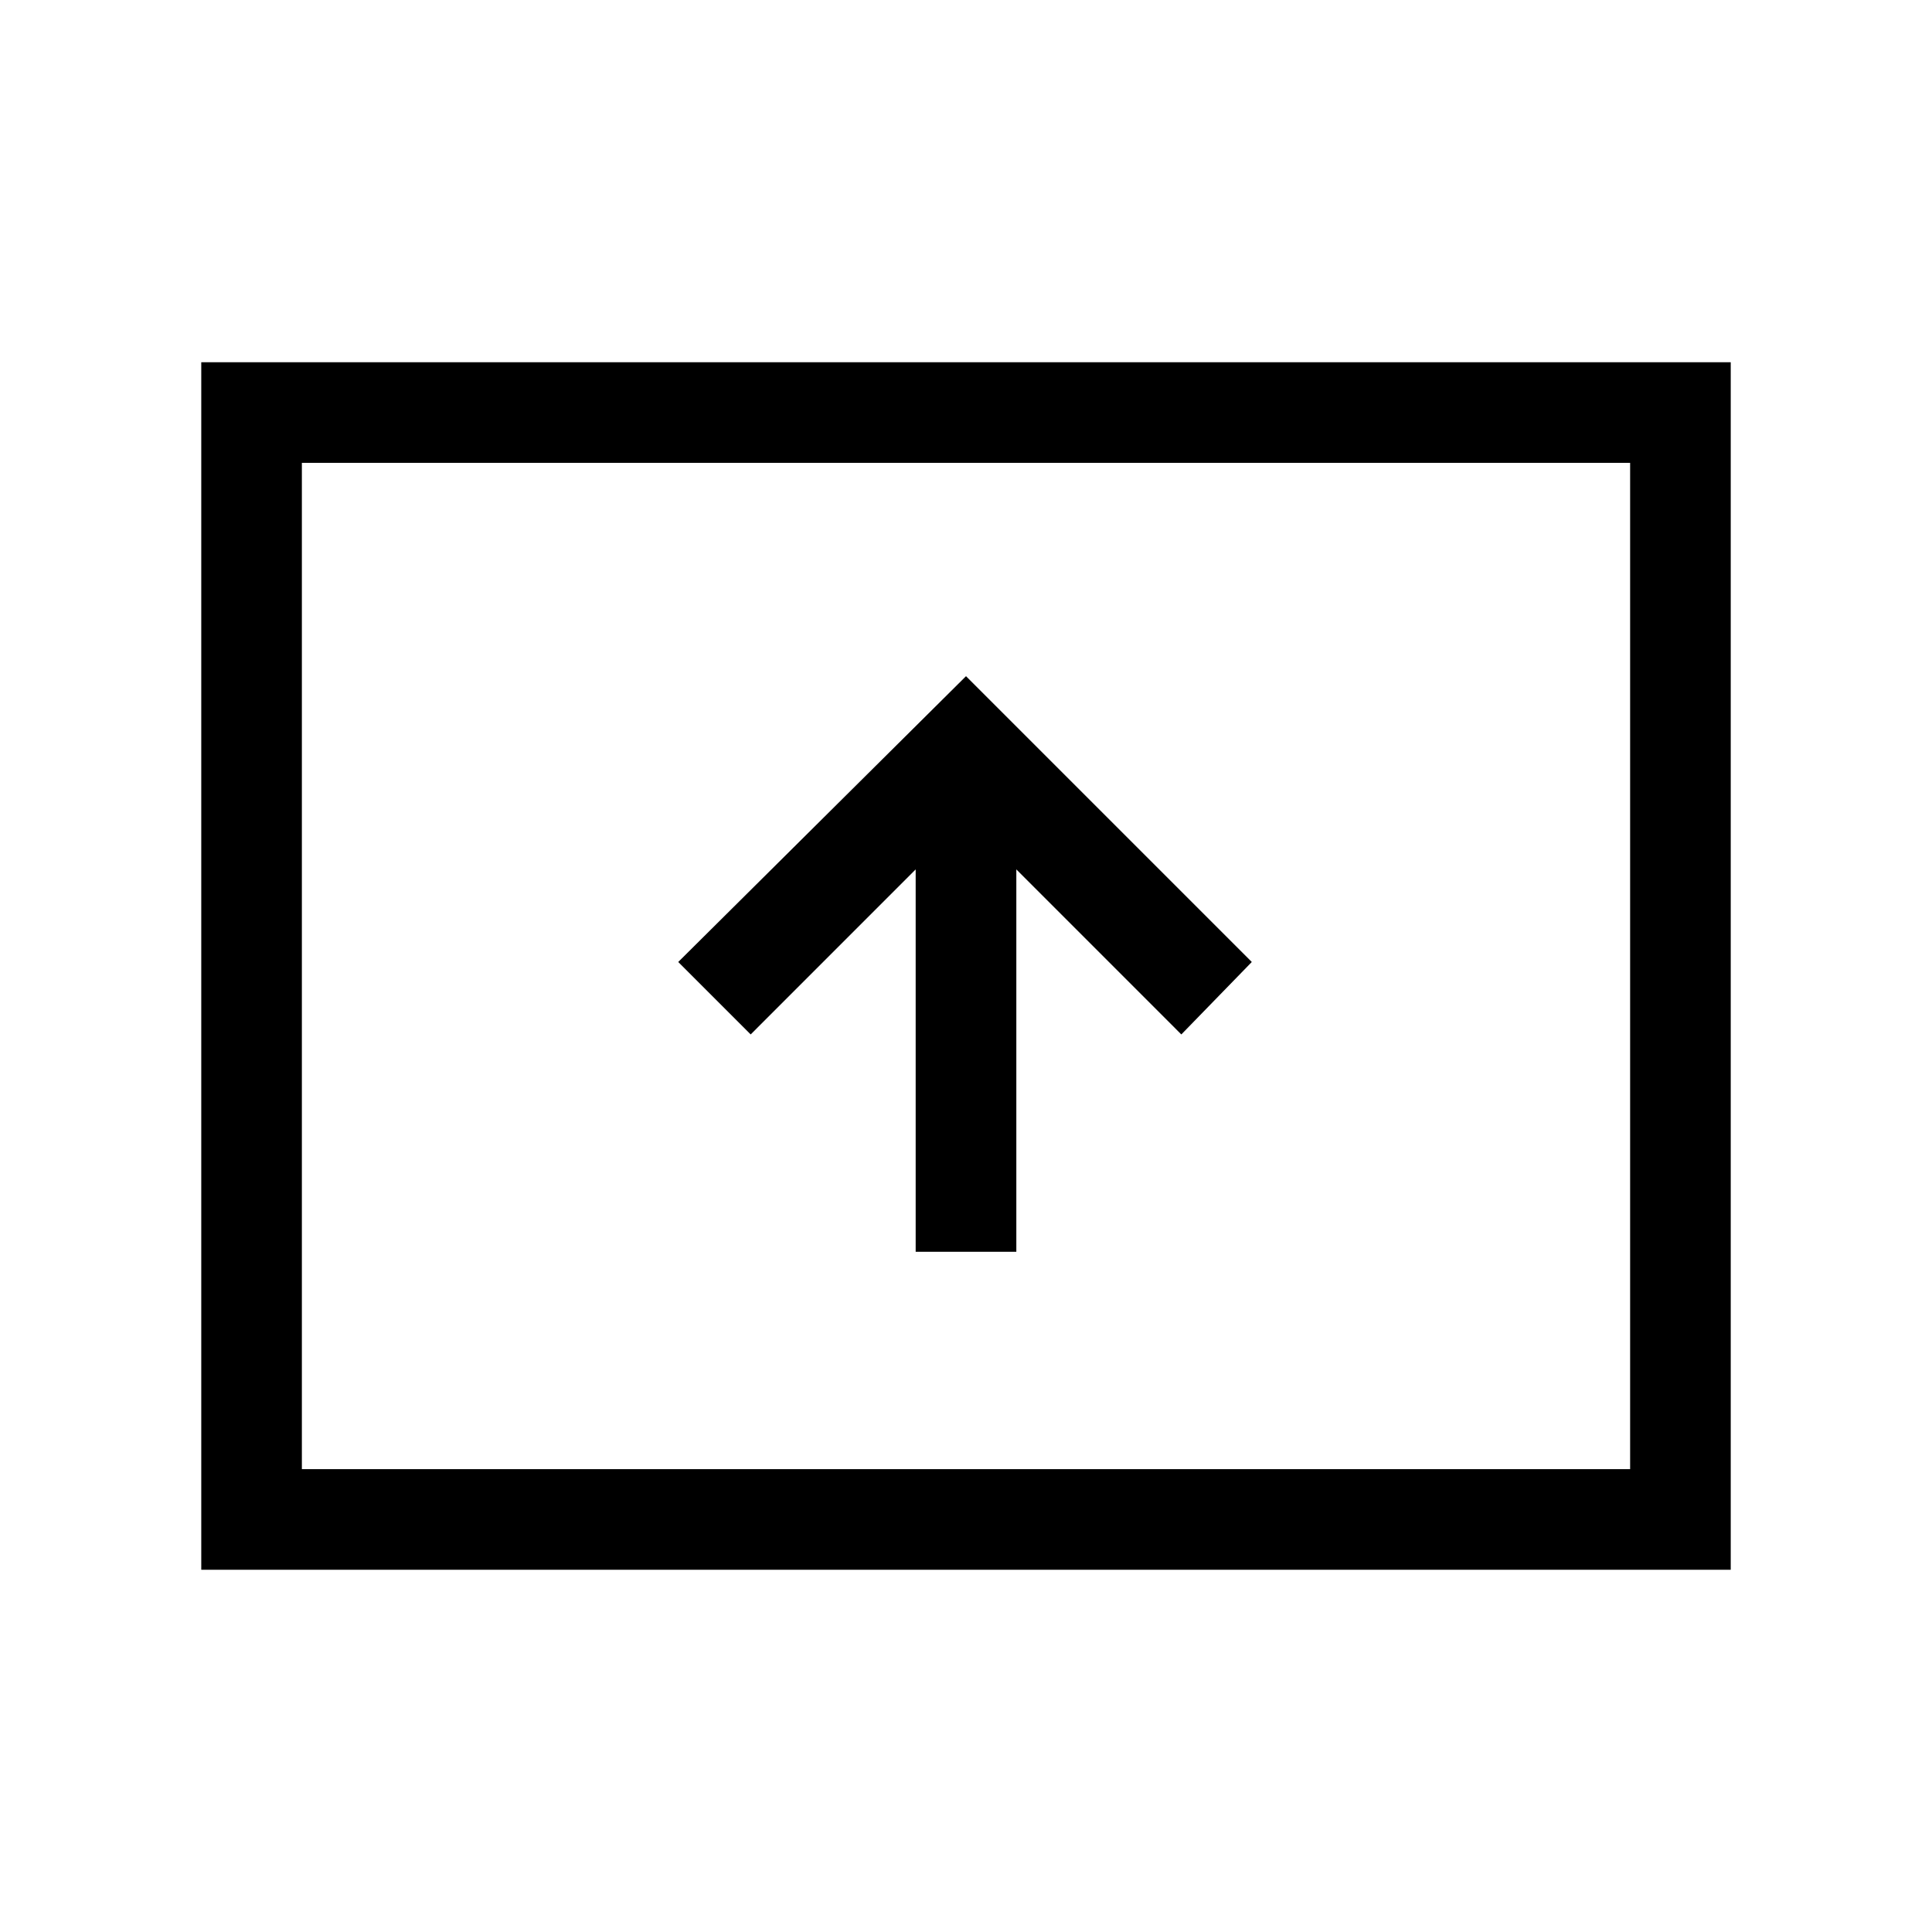 <svg xmlns="http://www.w3.org/2000/svg" viewBox="0 0 40 40"><path d="M18.958 25.917h2.084V18l3.416 3.417 1.459-1.5L20 14l-5.958 5.917 1.5 1.5L18.958 18ZM4.167 32.5v-25h31.666v25Zm2.083-2.083h27.5V9.583H6.25Zm0 0V9.583v20.834Z"/></svg>
